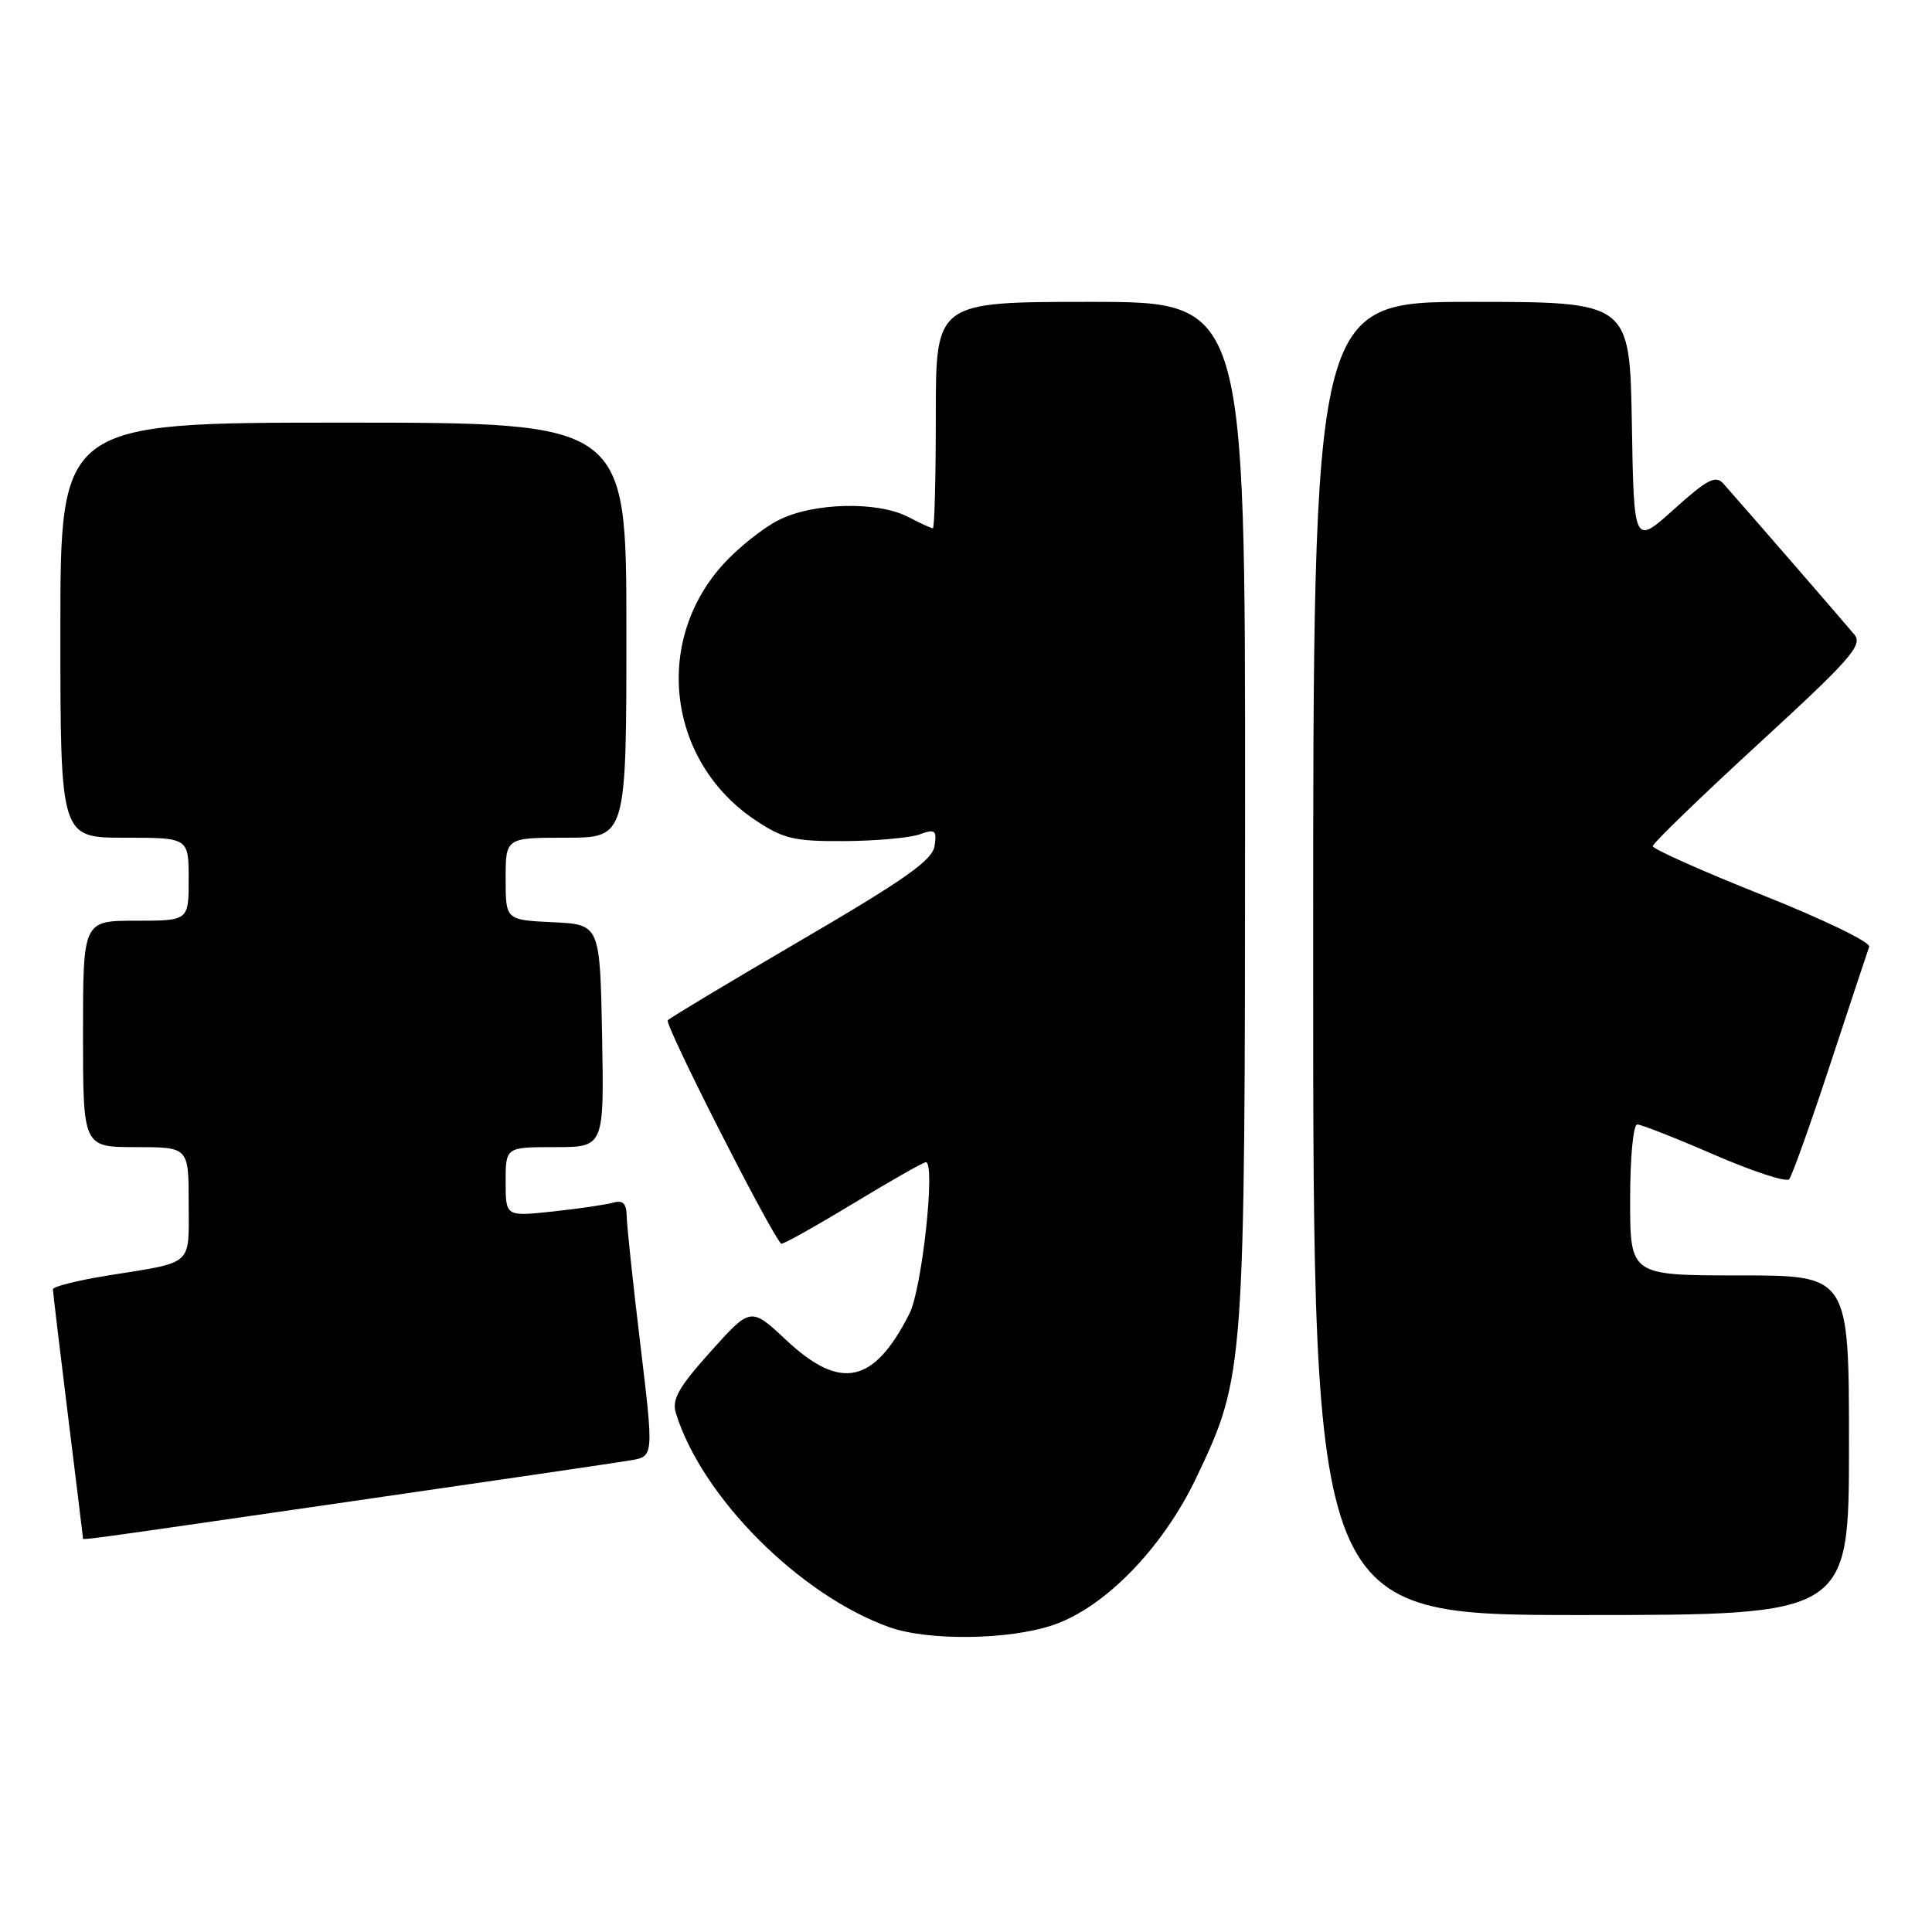 <?xml version="1.0" encoding="UTF-8" standalone="no"?>
<!DOCTYPE svg PUBLIC "-//W3C//DTD SVG 1.1//EN" "http://www.w3.org/Graphics/SVG/1.1/DTD/svg11.dtd" >
<svg xmlns="http://www.w3.org/2000/svg" xmlns:xlink="http://www.w3.org/1999/xlink" version="1.1" viewBox="0 0 256 256">
 <g >
 <path fill="currentColor"
d=" M 139.56 215.32 C 146.44 212.98 154.12 205.06 158.54 195.75 C 164.93 182.31 164.96 181.78 164.98 107.25 C 165.00 40.00 165.00 40.00 144.50 40.00 C 124.00 40.00 124.00 40.00 124.00 55.00 C 124.00 63.25 123.83 70.00 123.61 70.00 C 123.40 70.00 121.94 69.33 120.36 68.51 C 116.30 66.38 107.72 66.59 103.14 68.93 C 101.06 69.99 97.76 72.63 95.80 74.80 C 86.47 85.13 88.52 101.02 100.18 108.74 C 103.83 111.16 105.28 111.49 111.92 111.45 C 116.09 111.42 120.55 111.02 121.84 110.56 C 123.91 109.82 124.14 109.99 123.84 112.08 C 123.57 113.96 120.00 116.49 106.31 124.49 C 96.86 130.02 88.83 134.83 88.48 135.19 C 88.00 135.67 101.82 162.90 103.50 164.80 C 103.65 164.96 107.88 162.60 112.92 159.55 C 117.95 156.50 122.34 154.00 122.68 154.00 C 123.99 154.00 122.18 170.75 120.51 174.06 C 115.79 183.37 111.40 184.32 104.20 177.59 C 99.48 173.17 99.48 173.17 94.17 179.08 C 89.91 183.83 89.00 185.44 89.56 187.25 C 93.00 198.38 105.95 211.36 117.84 215.61 C 123.00 217.45 133.74 217.31 139.56 215.32 Z  M 245.00 191.50 C 245.00 169.00 245.00 169.00 230.50 169.00 C 216.00 169.00 216.00 169.00 216.00 159.00 C 216.00 153.35 216.41 149.00 216.95 149.00 C 217.47 149.00 222.06 150.80 227.14 153.01 C 232.22 155.21 236.69 156.68 237.07 156.26 C 237.44 155.84 239.90 148.97 242.52 141.00 C 245.15 133.03 247.47 126.02 247.68 125.44 C 247.89 124.86 241.53 121.78 233.53 118.60 C 225.54 115.42 219.00 112.50 219.00 112.12 C 219.00 111.74 225.31 105.64 233.01 98.56 C 245.23 87.34 246.86 85.48 245.72 84.09 C 244.48 82.59 231.06 67.12 228.37 64.10 C 227.33 62.93 226.27 63.47 221.81 67.48 C 216.50 72.26 216.50 72.26 216.23 56.13 C 215.95 40.00 215.95 40.00 194.98 40.00 C 174.00 40.00 174.00 40.00 174.00 127.00 C 174.00 214.00 174.00 214.00 209.50 214.00 C 245.00 214.00 245.00 214.00 245.00 191.50 Z  M 46.04 199.01 C 64.99 196.27 81.88 193.79 83.57 193.50 C 86.63 192.98 86.63 192.98 84.86 178.24 C 83.88 170.13 83.07 162.46 83.04 161.18 C 83.01 159.46 82.55 158.99 81.25 159.36 C 80.29 159.63 76.69 160.16 73.25 160.53 C 67.00 161.20 67.00 161.20 67.00 156.60 C 67.00 152.00 67.00 152.00 73.53 152.00 C 80.05 152.00 80.05 152.00 79.78 137.25 C 79.50 122.50 79.50 122.50 73.25 122.20 C 67.00 121.90 67.00 121.90 67.00 116.45 C 67.00 111.00 67.00 111.00 75.00 111.00 C 83.00 111.00 83.00 111.00 83.00 83.50 C 83.00 56.00 83.00 56.00 45.50 56.00 C 8.00 56.00 8.00 56.00 8.00 83.50 C 8.00 111.00 8.00 111.00 16.50 111.00 C 25.00 111.00 25.00 111.00 25.00 116.50 C 25.00 122.00 25.00 122.00 18.00 122.00 C 11.00 122.00 11.00 122.00 11.00 137.00 C 11.00 152.00 11.00 152.00 18.00 152.00 C 25.00 152.00 25.00 152.00 25.00 159.43 C 25.00 167.87 25.80 167.16 14.25 169.02 C 10.26 169.66 7.00 170.48 7.01 170.84 C 7.02 171.20 7.91 178.70 9.00 187.50 C 10.09 196.30 10.98 203.61 10.99 203.75 C 11.00 204.11 8.60 204.43 46.04 199.01 Z "/>
</g>
</svg>